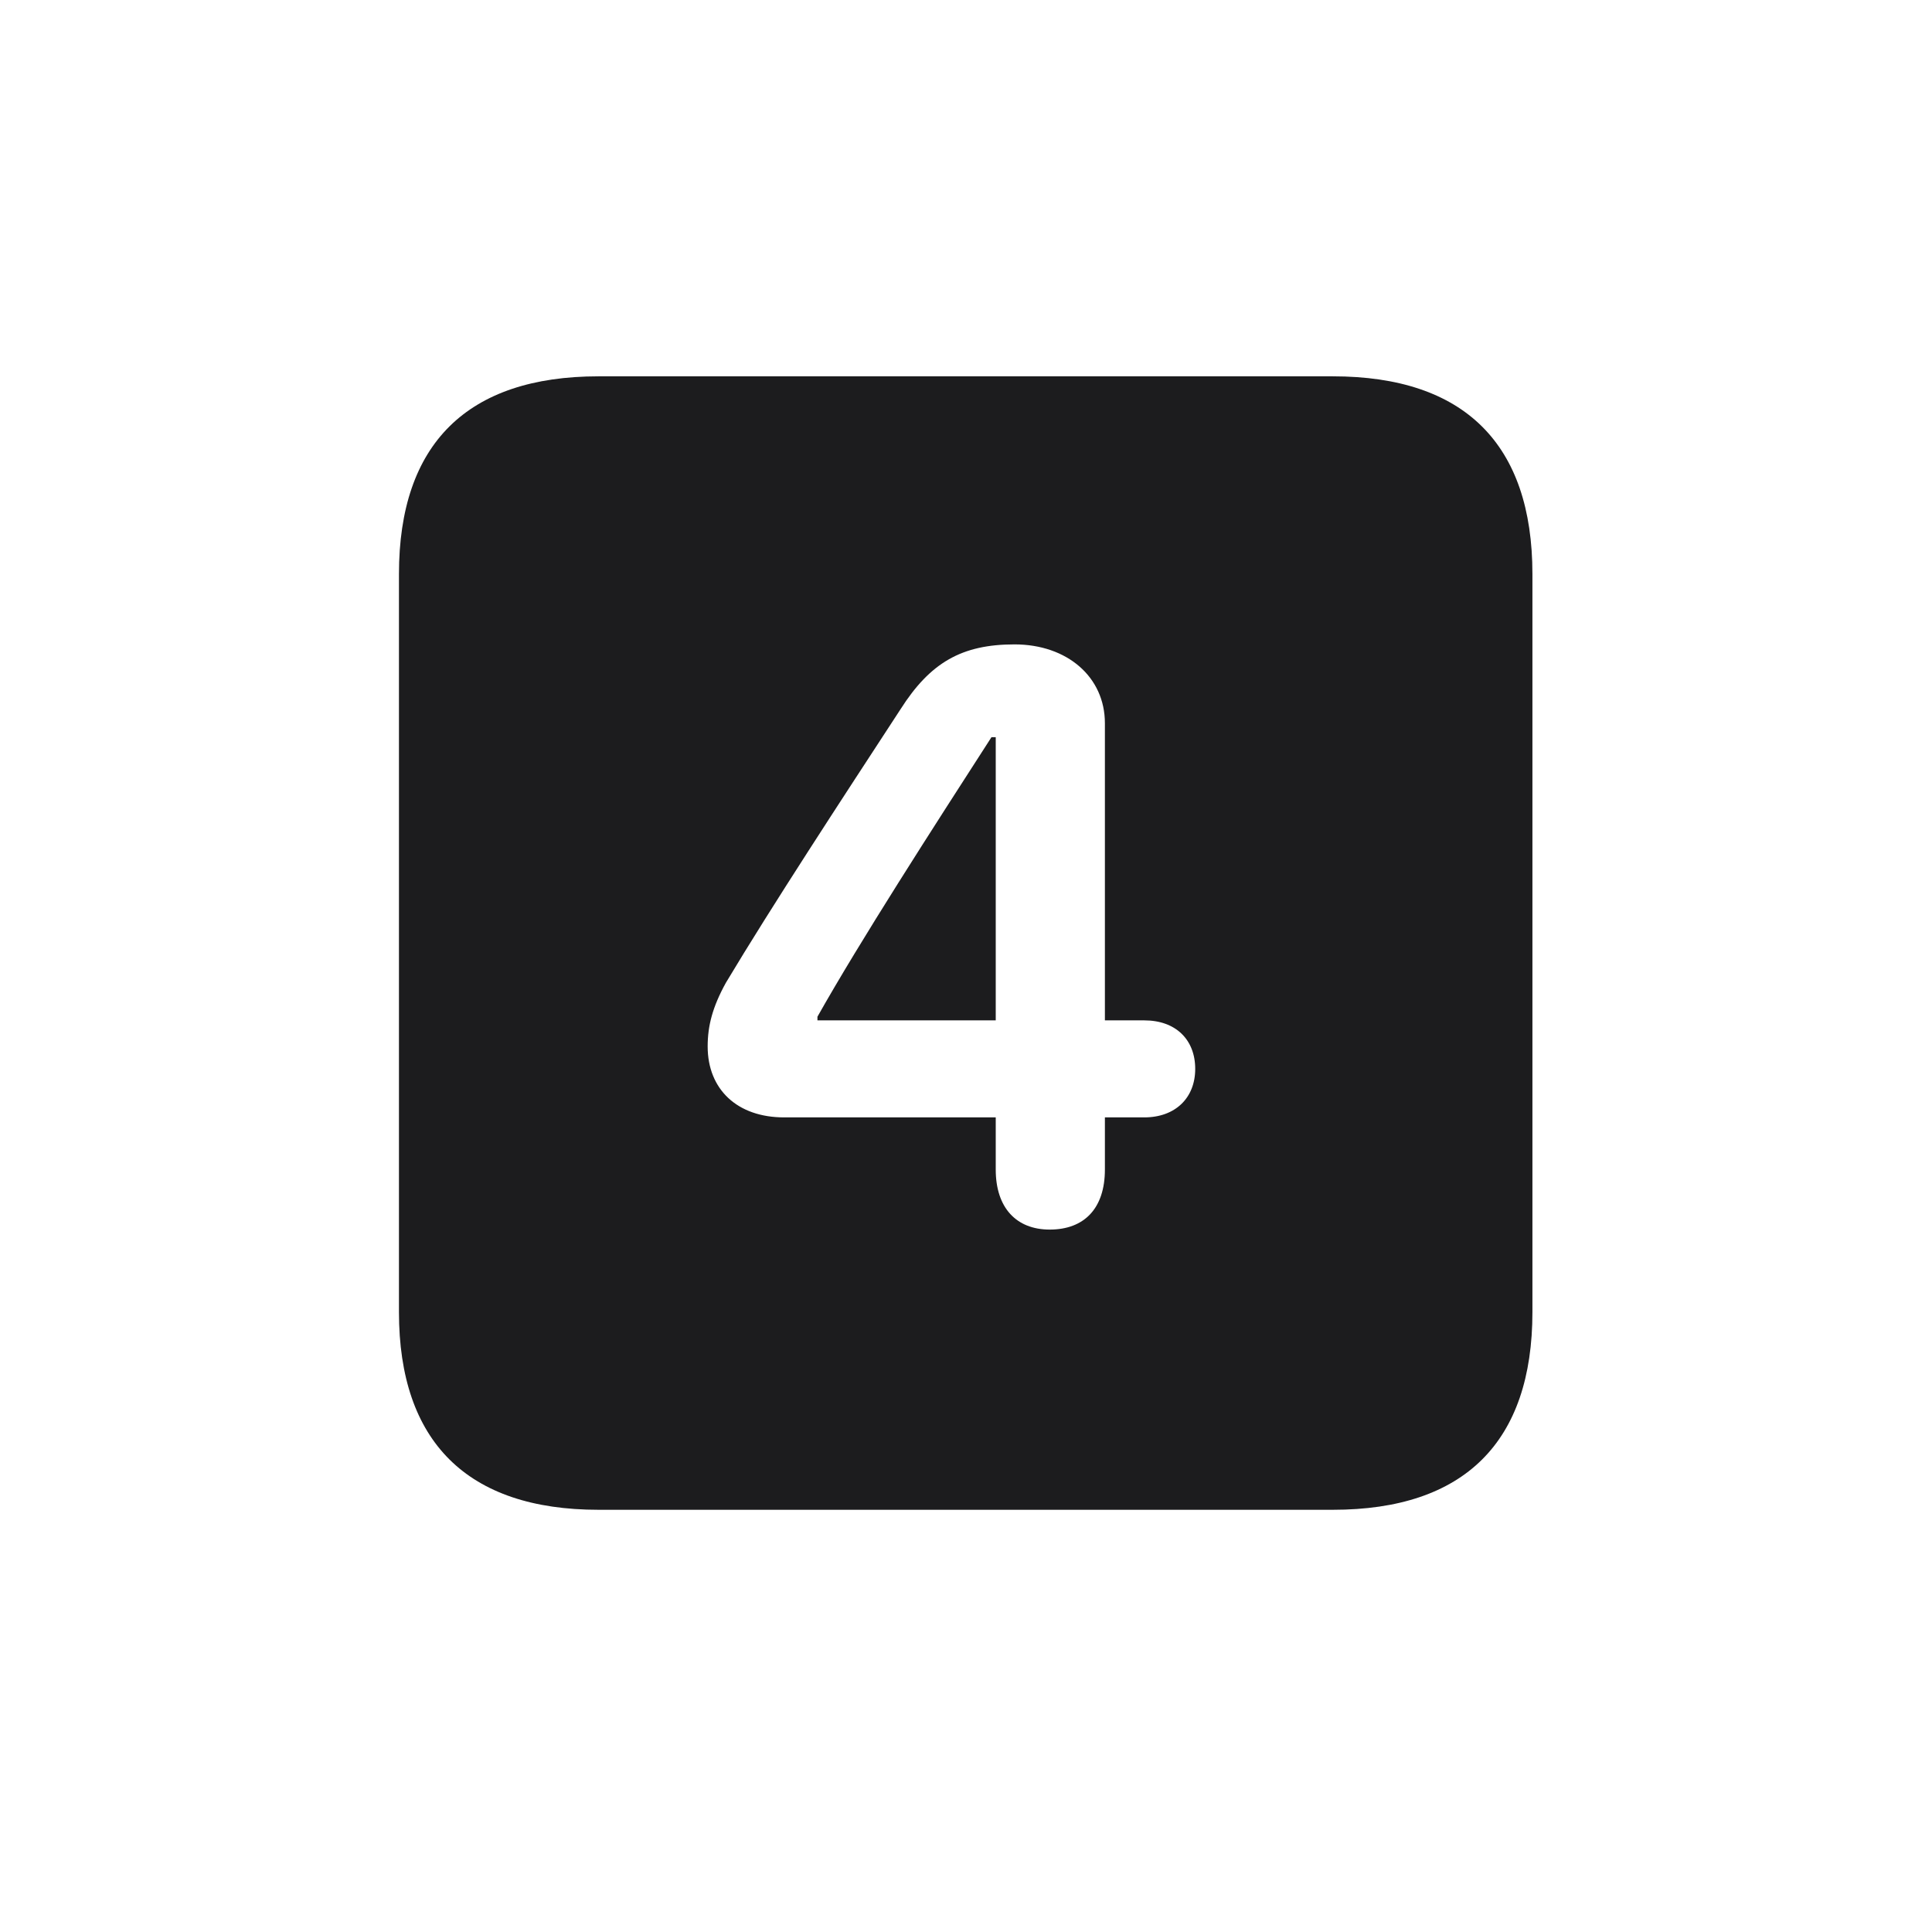<svg width="28" height="28" viewBox="0 0 28 28" fill="none" xmlns="http://www.w3.org/2000/svg">
<path d="M8.674 21.881H19.317C21.225 21.881 22.209 20.896 22.209 19.016V8.319C22.209 6.438 21.225 5.454 19.317 5.454H8.674C6.775 5.454 5.782 6.43 5.782 8.319V19.016C5.782 20.896 6.775 21.881 8.674 21.881ZM15.213 17.82C14.729 17.82 14.431 17.504 14.431 16.95V16.194H11.363C10.687 16.194 10.256 15.79 10.256 15.166C10.256 14.867 10.326 14.595 10.52 14.243C11.188 13.127 12.19 11.598 13.051 10.279C13.481 9.603 13.938 9.339 14.703 9.339C15.468 9.339 16.013 9.813 16.013 10.481V14.788H16.584C17.041 14.788 17.322 15.069 17.322 15.491C17.322 15.913 17.032 16.194 16.584 16.194H16.013V16.95C16.013 17.513 15.714 17.82 15.213 17.82ZM14.431 14.788V10.684H14.369C13.508 12.02 12.471 13.628 11.847 14.735V14.788H14.431Z" fill="#1C1C1E"/>
</svg>
